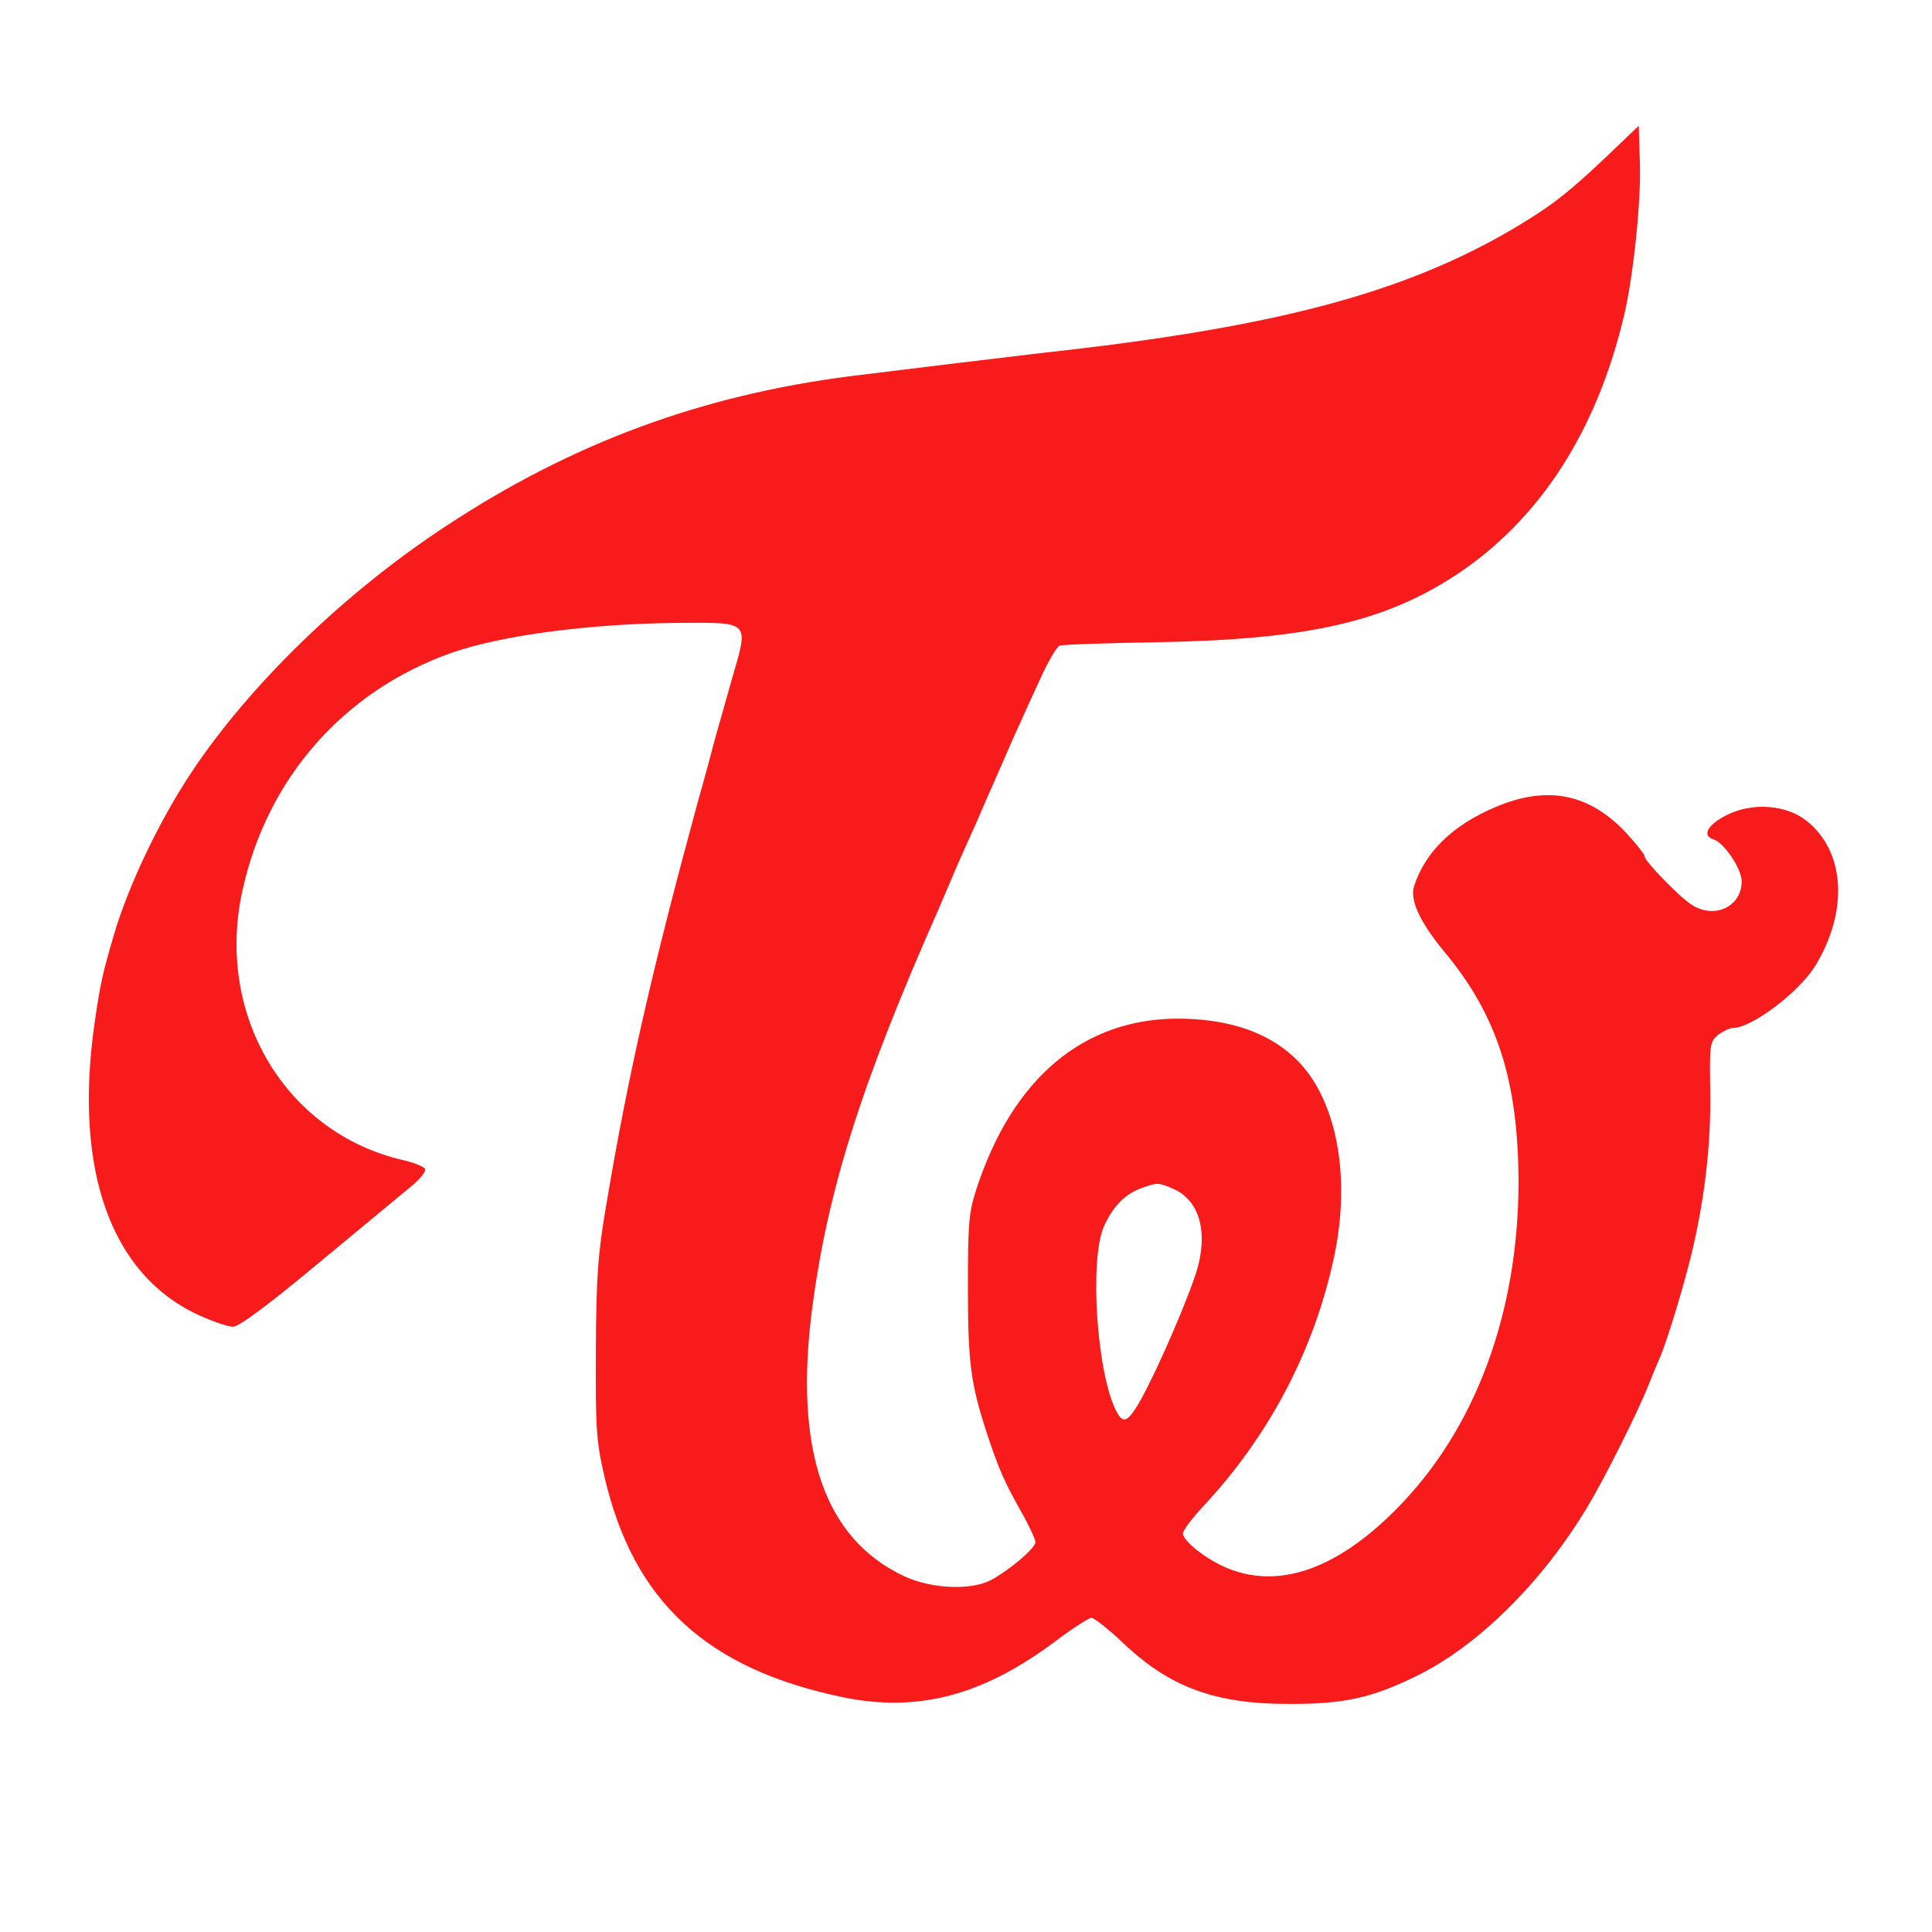 <svg id="Layer_1" data-name="Layer 1" xmlns="http://www.w3.org/2000/svg" viewBox="0 0 2500 2500"><defs><style>.cls-1{fill:#f71b1b;}</style></defs><path class="cls-1" d="M2337.58,1062.06c-26.61-21.09-70.79-24.1-103.93-7-24.61,12.55-31.64,26.61-16.07,31.13,13.56,4.52,36.15,38.16,36.15,54.23,0,32.64-34.64,49.21-64.27,30.63-15.56-9.54-61.26-56.74-61.26-62.77,0-2.51-10.54-16.06-23.6-30.12-47.7-51.22-101.92-62.26-168.7-34.15-55.24,23.1-91.39,57.75-106,102.43-6,18.08,7.53,47.2,40.17,86.37,67.28,81.34,94.4,165.69,94.9,295.74,0,170.72-56.24,321.85-158.17,424.28-92.38,93.39-181.76,112-257.08,53.73-10.54-8-19.08-17.58-19.08-22.1,0-4,12-20.08,26.62-35.65,85.35-91.38,143.6-202.35,169.21-323.35,18.07-85.86,8.53-169.21-25.61-225-33.14-53.72-92.89-81.84-175.24-82.34-123.52-.51-215.9,77.32-262.6,221.93-9.54,29.62-10.54,44.69-10.54,126.53,0,96.4,3.51,123.52,24.6,188.29,15.06,45.69,23.1,63.77,44.69,101.93,10,17.57,18.07,35.15,18.07,38.66,0,8-35.15,37.66-58.74,49.71-26.11,13-76.83,10.54-111-5.52-103.94-48.71-143.1-163.69-119-348,20.08-151.63,62.76-287.7,163.19-514.66,2.51-5.52,9-21.59,15.06-35.14,11-26.62,12-28.12,33.14-75.32,7-16.57,20.58-47.2,29.62-67.79s20.59-47.7,26.61-60.25c5.53-12.55,18.08-40.17,28.12-61.76,9.54-21.09,20.59-39.66,24.1-41.17s60.76-3.52,127-4.52c194.31-3.51,293.23-26.11,386.62-87.37,108.46-71.8,182.27-186.78,217.41-337.41,11.55-49.21,21.59-145.62,20.09-193.32l-1.51-50.21L2078,203.45c-51.21,48.21-70.79,63.27-120.5,92.89-142.1,83.35-308.8,127.54-607.55,160.18-43.19,5-192.81,23.09-248.55,30.12C908.08,511.25,740.88,573,578.19,680,445.64,766.82,322.62,886.32,246.8,1000.8c-41.17,62.26-80.84,145.61-99.42,208.88-15.06,51.72-17.57,62.76-25.1,115-27.11,190.3,21.59,325.87,136.07,377.59,17.57,8,37.16,14.56,43.18,14.56,7.53,0,46.2-28.62,110-81.84,53.73-44.69,108-89.38,120-99.42,12-9.54,20.08-20.09,18.58-23.1-2-3-15.57-8.53-29.63-11.55-151.64-35.65-242-188.29-206.87-348,31.64-145.61,131.05-258.58,269.64-307.79C648.49,822.05,762.47,807,879,806c91.88-.5,89.87-2.51,68.79,70.3-8.54,30.13-18.58,65.78-22.6,79.83-3.51,13.56-13.56,51.22-22.59,82.85-57.75,211.89-89.88,351.48-118,519.69-11,63.76-13,92.38-13.56,188.29-.5,101.42.51,118,11,163.18,37.16,161.68,132.05,249.55,309.3,286.2,96.4,19.59,179.25-2,272.64-71.3,23.1-17.57,45.19-31.63,48.21-31.63,3.51,0,22.09,14.56,41.17,32.64,60.75,57.74,120,79.33,217.41,78.83,69.29,0,104.94-8,163.19-36.65,79.33-39.17,161.68-121,219.92-217.92,22.09-36.65,64.27-120.51,79.33-158.16,6-15.07,13.06-32.14,15.57-37.66,7.53-17.07,29.62-88.88,39.67-130.55,17.07-70.3,25.6-142.1,24.6-210.38-1-62.27-.5-65.28,10-74.32,6.53-5,15.07-9,19.08-9,24.61,0,84.86-45.7,106.45-79.84C2392.31,1179.05,2387.79,1101.73,2337.58,1062.06Zm-892.75,764.71c-25.6-48.7-35.65-197.33-16.06-240.51,12-26.11,27.61-41.67,49.2-49.21,20.09-7,20.59-7,39.67,1h0c35.65,15.06,47.2,59.25,28.62,113.48-17.57,51.21-60.76,147.62-77.32,171.72C1457.89,1840.33,1452.37,1840.83,1444.83,1826.77Z"/></svg>